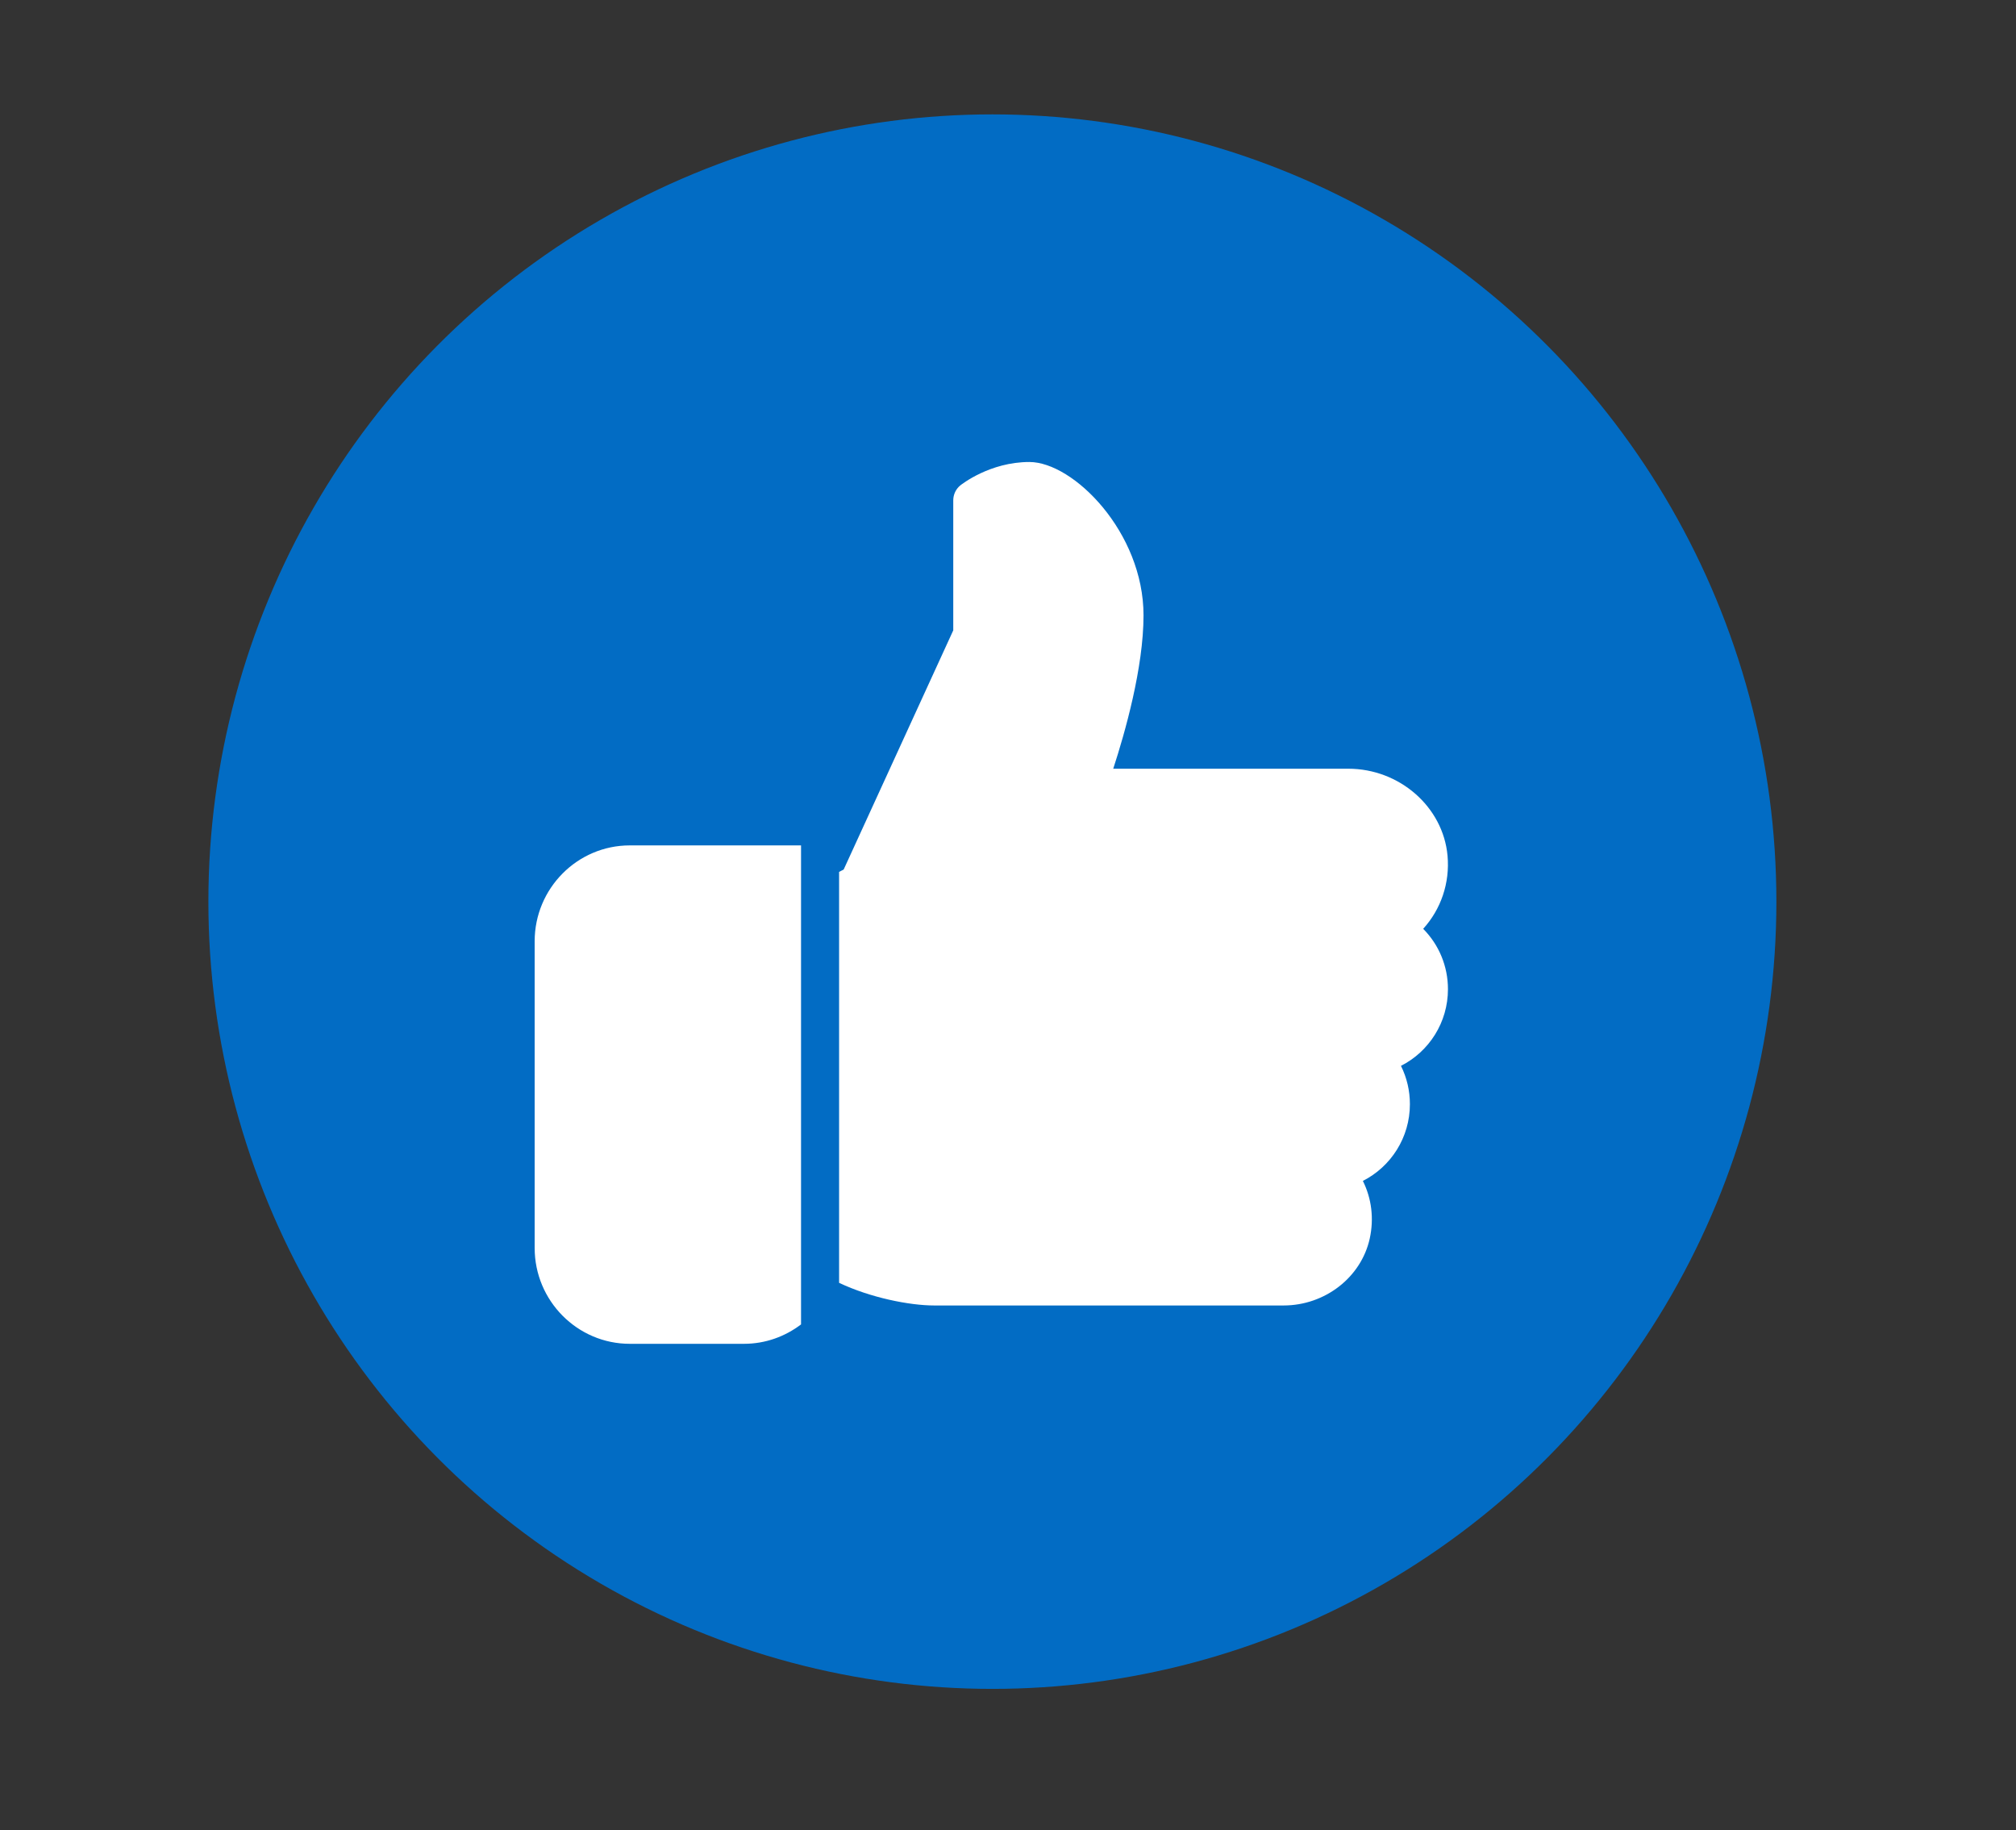 <?xml version="1.0" encoding="UTF-8" standalone="no"?> <svg xmlns="http://www.w3.org/2000/svg" xmlns:xlink="http://www.w3.org/1999/xlink" xmlns:serif="http://www.serif.com/" width="100%" height="100%" viewBox="0 0 65 59" version="1.1" xml:space="preserve" style="fill-rule:evenodd;clip-rule:evenodd;stroke-linejoin:round;stroke-miterlimit:2;"><rect x="0" y="0" width="65" height="59" fill="#333333" stroke="none"/> <g transform="matrix(1,0,0,1,-1619.09,-90.898)"> <g id="Like" transform="matrix(0.08,0,0,0.097,1619.09,90.898)"> <rect x="0" y="0" width="800" height="600" style="fill:none;"></rect> <g transform="matrix(6.513,0,0,5.393,-2511.1,-4393.1)"> <circle cx="446.961" cy="870.156" r="48.514" style="fill:rgb(2,108,196);"></circle> </g> <g transform="matrix(13.071,0,0,14.932,-3266.37,-5656.51)"> <g transform="matrix(0.055,0,0,0.04,266.38,388.674)"> <path d="M53.333,224C23.936,224 0,247.936 0,277.333L0,448C0,477.397 23.936,501.333 53.333,501.333L117.333,501.333C129.344,501.333 140.394,497.28 149.333,490.538L149.333,224L53.333,224Z" style="fill:white;fill-rule:nonzero;"></path> </g> <g transform="matrix(0.055,0,0,0.04,266.38,388.674)"> <path d="M512,304C512,291.179 506.923,279.232 498.112,270.421C508.075,259.52 513.152,244.906 511.765,229.696C509.269,202.581 484.842,181.333 456.128,181.333L324.352,181.333C330.88,161.514 341.333,125.184 341.333,96C341.333,49.728 302.016,10.667 277.333,10.667C255.168,10.667 239.338,23.147 238.656,23.659C236.139,25.686 234.667,28.758 234.667,32L234.667,104.341L173.227,237.44L170.667,238.741L170.667,467.392C188.032,475.584 210.005,480 224,480L419.819,480C443.051,480 463.382,464.341 468.16,442.731C470.613,431.616 469.184,420.416 464.299,410.688C480.064,402.752 490.667,386.517 490.667,368C490.667,360.448 488.939,353.216 485.654,346.667C501.419,338.731 512,322.496 512,304Z" style="fill:white;fill-rule:nonzero;"></path> </g> </g> </g> </g> </svg> 